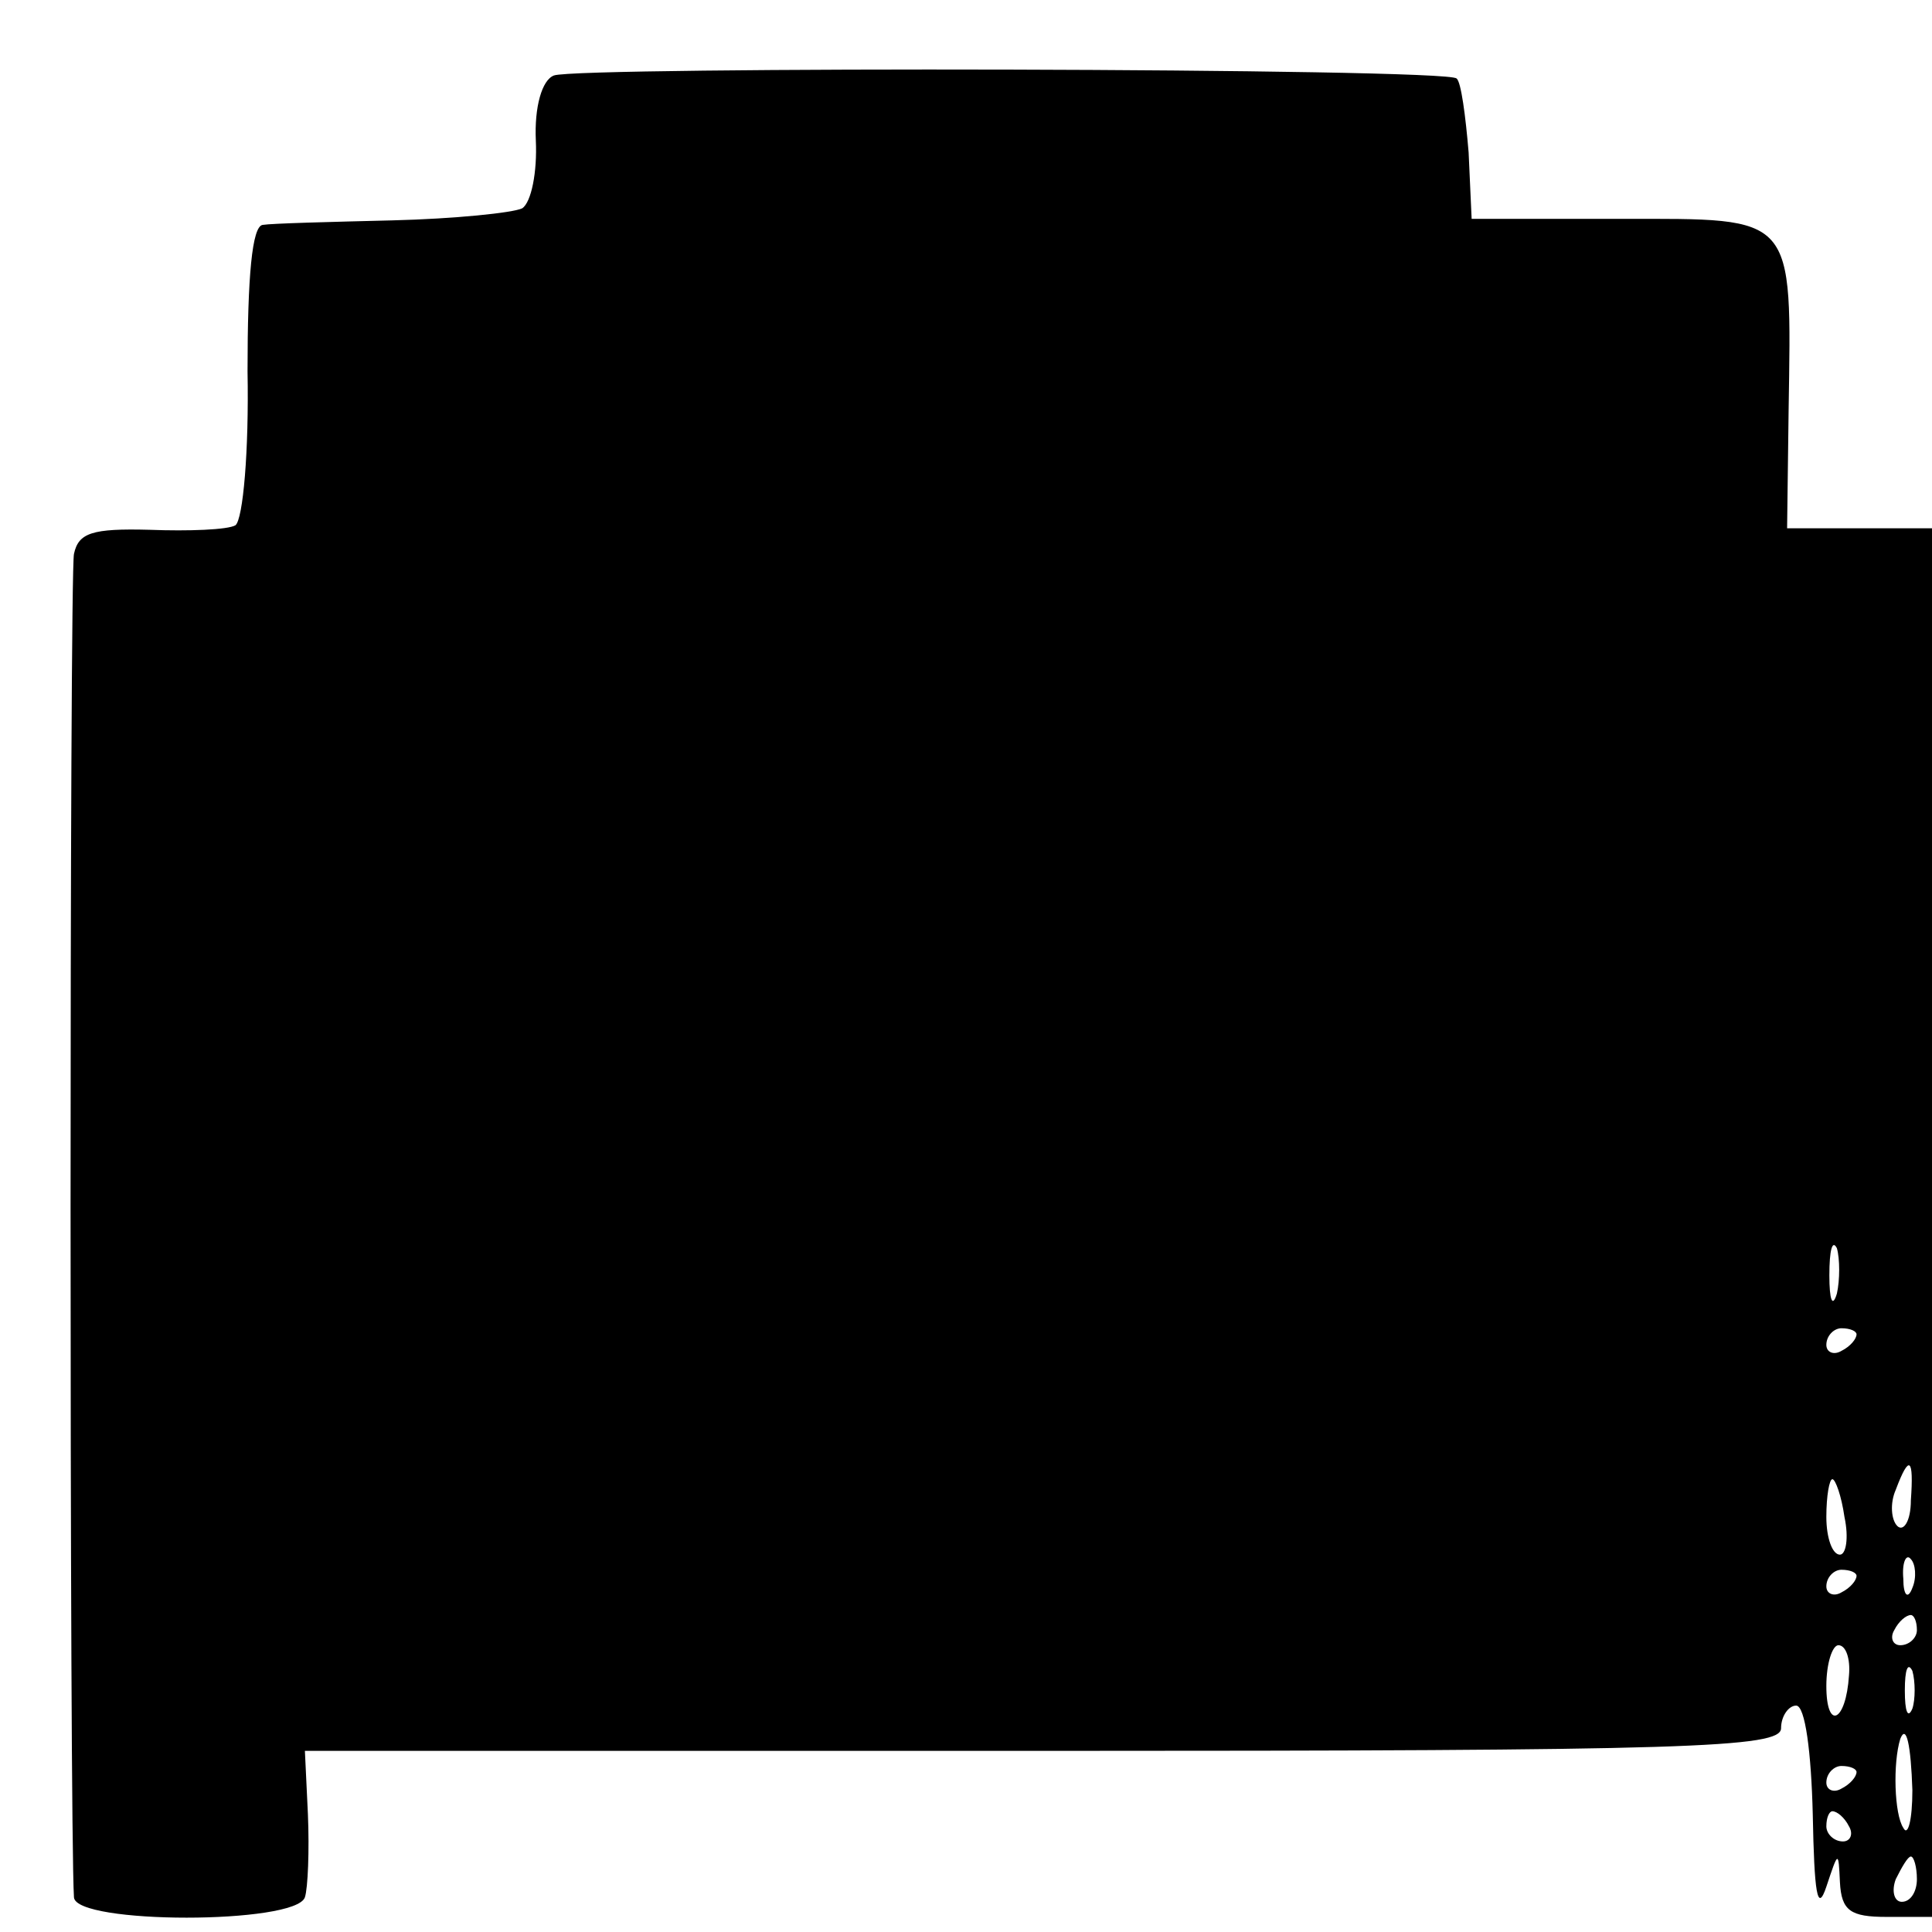 <?xml version="1.0" standalone="no"?>
<!DOCTYPE svg PUBLIC "-//W3C//DTD SVG 20010904//EN"
 "http://www.w3.org/TR/2001/REC-SVG-20010904/DTD/svg10.dtd">
<svg version="1.0" xmlns="http://www.w3.org/2000/svg"
 width="128pt" height="128pt" viewBox="0 0 128 128"
 preserveAspectRatio="xMidYMid meet">
<g transform="translate(0,128) scale(0.1,-0.1)"
fill="#000000" stroke="none">
<path d="M367 1230 c-8 -3 -13 -21 -12 -43 1 -21 -3 -41 -9 -45 -6 -3 -45 -7
-86 -8 -41 -1 -80 -2 -86 -3 -7 -1 -10 -34 -10 -97 1 -53 -3 -98 -8 -102 -5
-3 -31 -4 -57 -3 -38 1 -47 -2 -50 -16 -3 -14 -3 -843 0 -890 1 -18 147 -18
153 0 2 6 3 31 2 55 l-2 42 489 0 c428 0 489 2 489 15 0 8 5 15 10 15 6 0 10
-31 11 -72 1 -52 3 -66 9 -48 8 24 8 24 9 3 1 -19 7 -23 31 -23 l30 0 0 460 0
460 -48 0 -48 0 1 78 c2 131 5 127 -111 127 l-99 0 -2 44 c-2 24 -5 47 -8 49
-6 7 -582 8 -598 2z m850 -807 c-3 -10 -5 -4 -5 12 0 17 2 24 5 18 2 -7 2 -21
0 -30z m13 -27 c0 -3 -4 -8 -10 -11 -5 -3 -10 -1 -10 4 0 6 5 11 10 11 6 0 10
-2 10 -4z m36 -110 c0 -14 -5 -21 -9 -17 -4 4 -5 15 -1 24 9 24 12 21 10 -7z
m-44 -11 c3 -14 1 -25 -3 -25 -5 0 -9 11 -9 25 0 14 2 25 4 25 2 0 6 -11 8
-25z m45 -47 c-3 -8 -6 -5 -6 6 -1 11 2 17 5 13 3 -3 4 -12 1 -19z m-37 8 c0
-3 -4 -8 -10 -11 -5 -3 -10 -1 -10 4 0 6 5 11 10 11 6 0 10 -2 10 -4z m40 -36
c0 -5 -5 -10 -11 -10 -5 0 -7 5 -4 10 3 6 8 10 11 10 2 0 4 -4 4 -10z m-45
-30 c-2 -31 -15 -37 -15 -7 0 15 4 27 8 27 5 0 8 -9 7 -20z m42 -22 c-3 -7 -5
-2 -5 12 0 14 2 19 5 13 2 -7 2 -19 0 -25z m0 -54 c0 -20 -3 -31 -6 -25 -6 9
-7 43 -2 59 4 10 7 -4 8 -34z m-37 12 c0 -3 -4 -8 -10 -11 -5 -3 -10 -1 -10 4
0 6 5 11 10 11 6 0 10 -2 10 -4z m-5 -36 c3 -5 1 -10 -4 -10 -6 0 -11 5 -11
10 0 6 2 10 4 10 3 0 8 -4 11 -10z m45 -35 c0 -8 -4 -15 -10 -15 -5 0 -7 7 -4
15 4 8 8 15 10 15 2 0 4 -7 4 -15z"/>
</g>
</svg>
